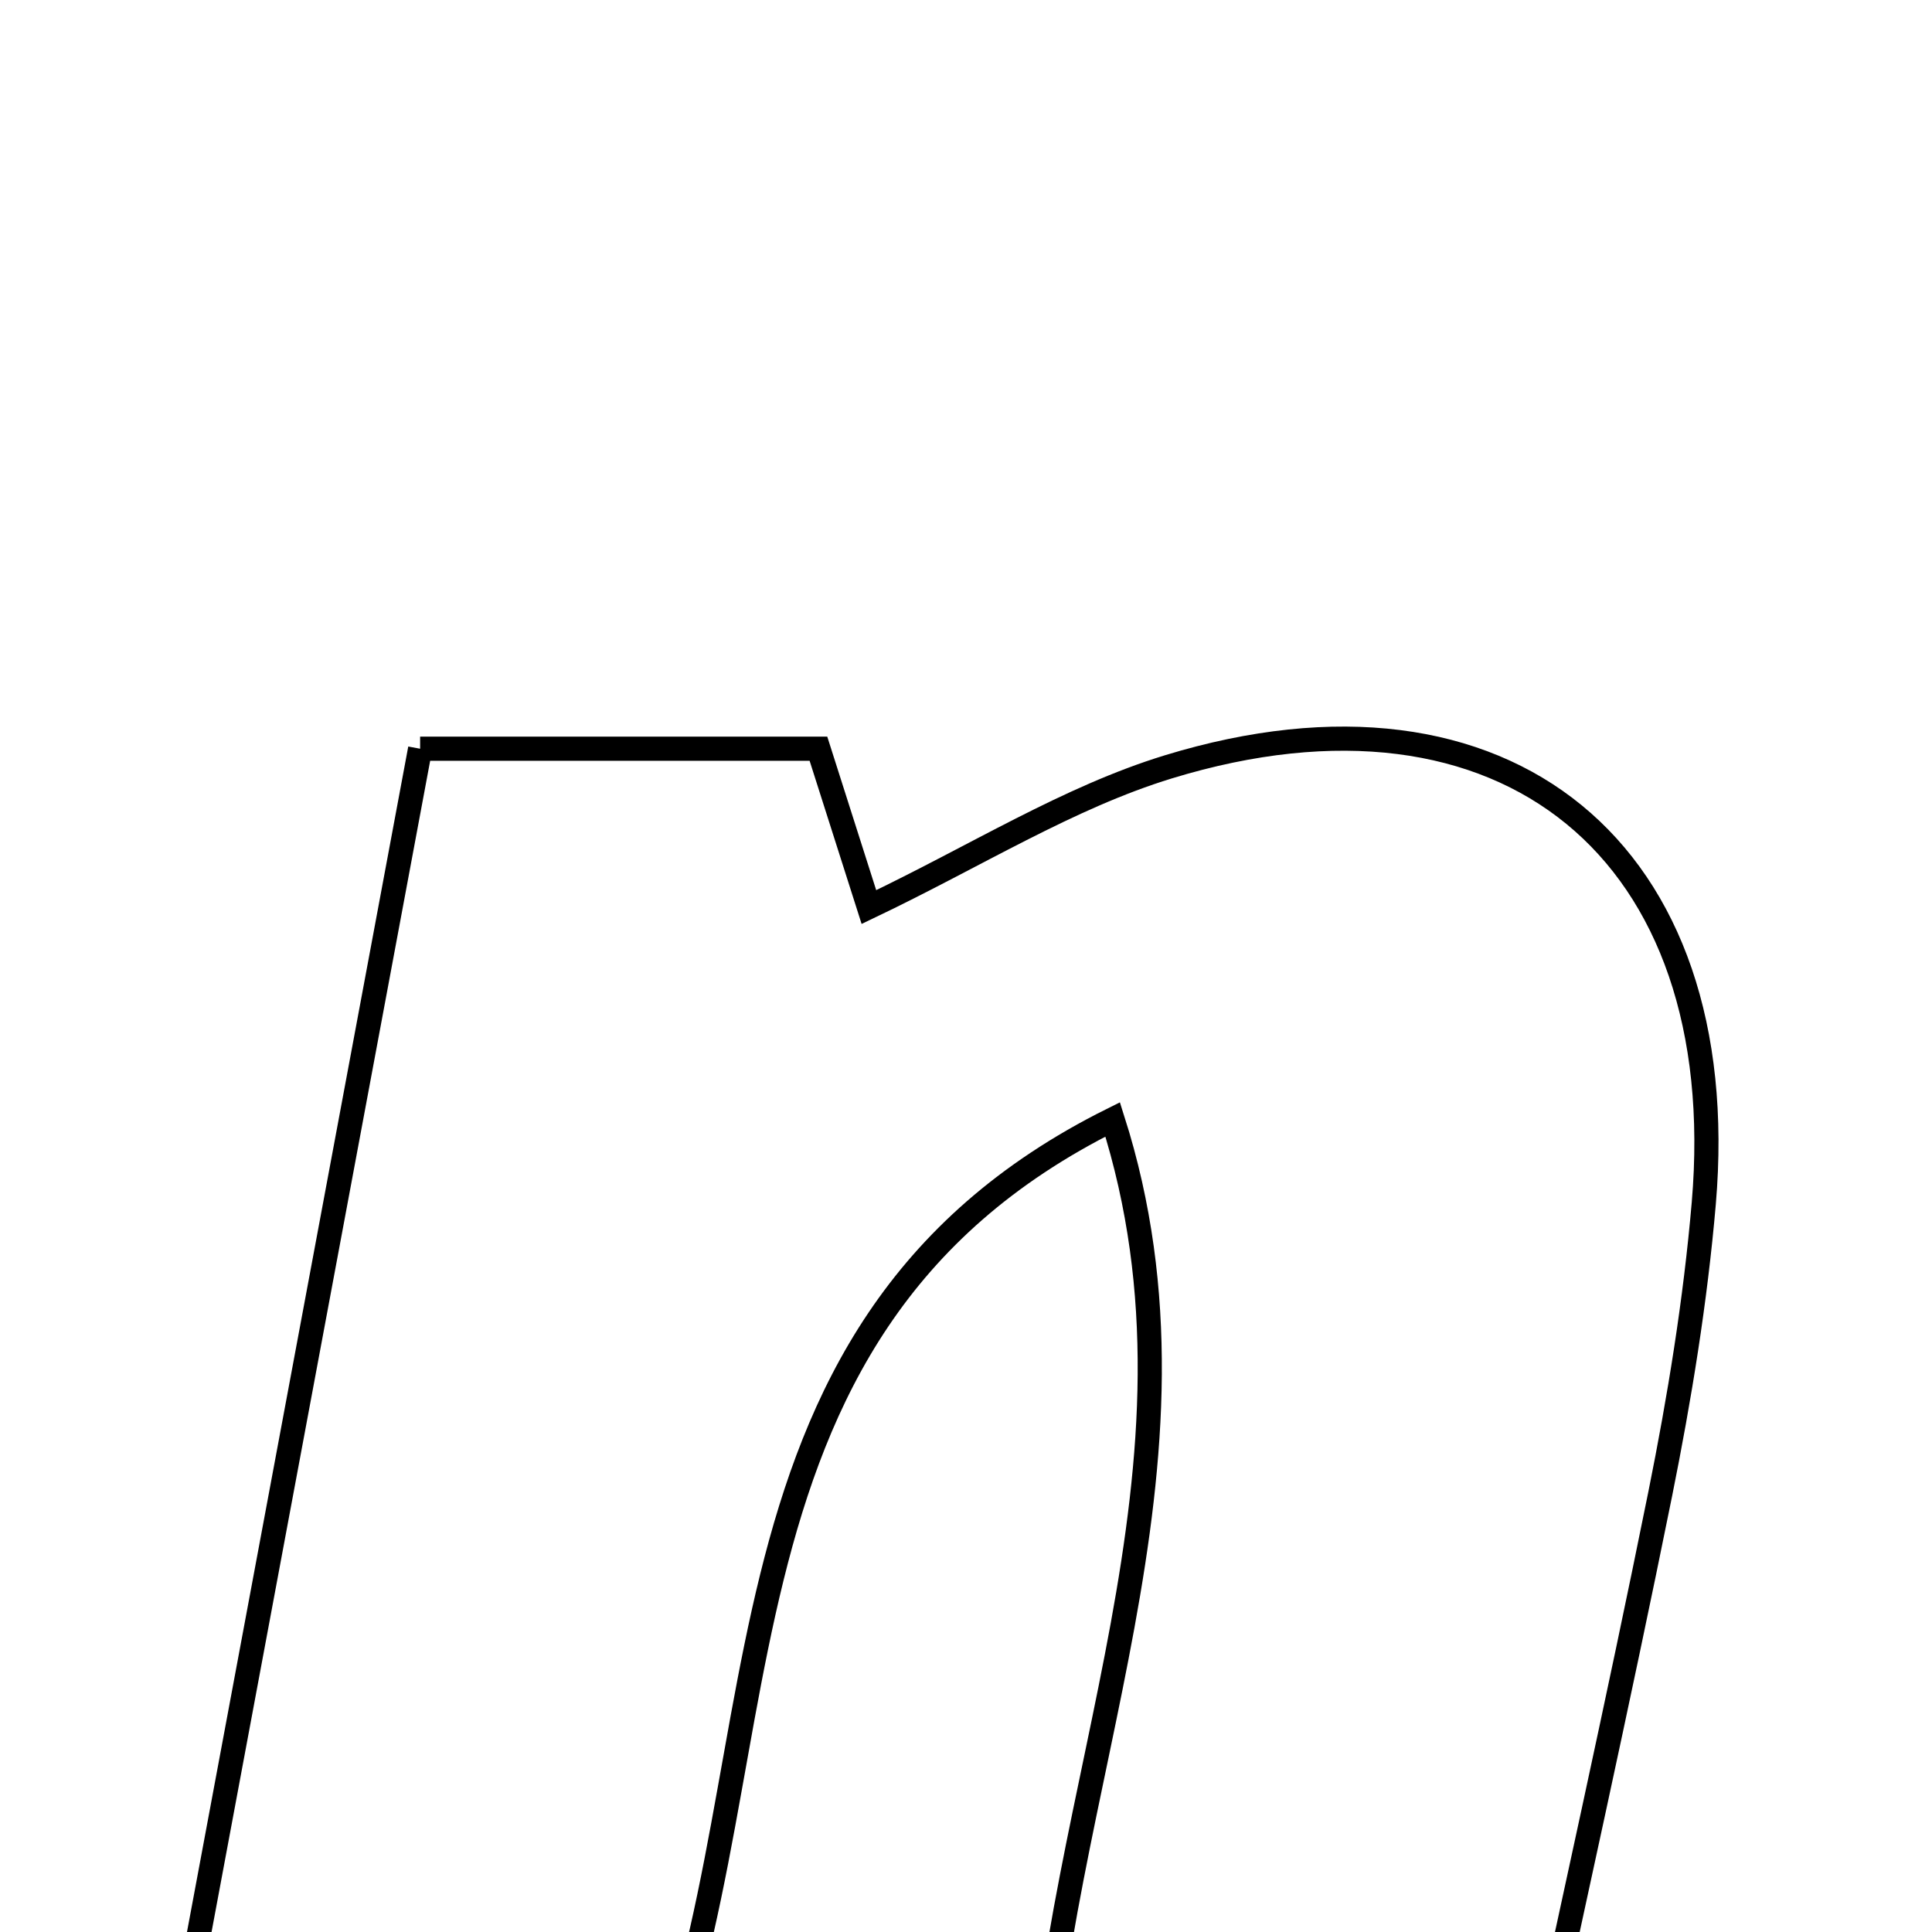 <svg xmlns="http://www.w3.org/2000/svg" viewBox="0.0 0.0 24.0 24.0" height="200px" width="200px"><path fill="none" stroke="black" stroke-width=".3" stroke-opacity="1.0"  filling="0" d="M5.219 9.301 C7.03 9.301 8.587 9.301 10.167 9.301 C10.392 10.009 10.592 10.633 10.794 11.268 C12.125 10.633 13.267 9.908 14.514 9.526 C18.706 8.244 21.538 10.579 21.165 14.947 C21.061 16.158 20.864 17.366 20.624 18.558 C20.098 21.165 19.517 23.76 18.92 26.545 C16.926 26.545 15.032 26.545 12.89 26.545 C13.091 22.163 15.192 18.201 13.822 13.906 C8.456 16.574 9.875 22.19 7.89 26.558 C6.214 26.558 4.322 26.558 1.998 26.558 C3.087 20.719 4.146 15.048 5.219 9.301"></path></svg>